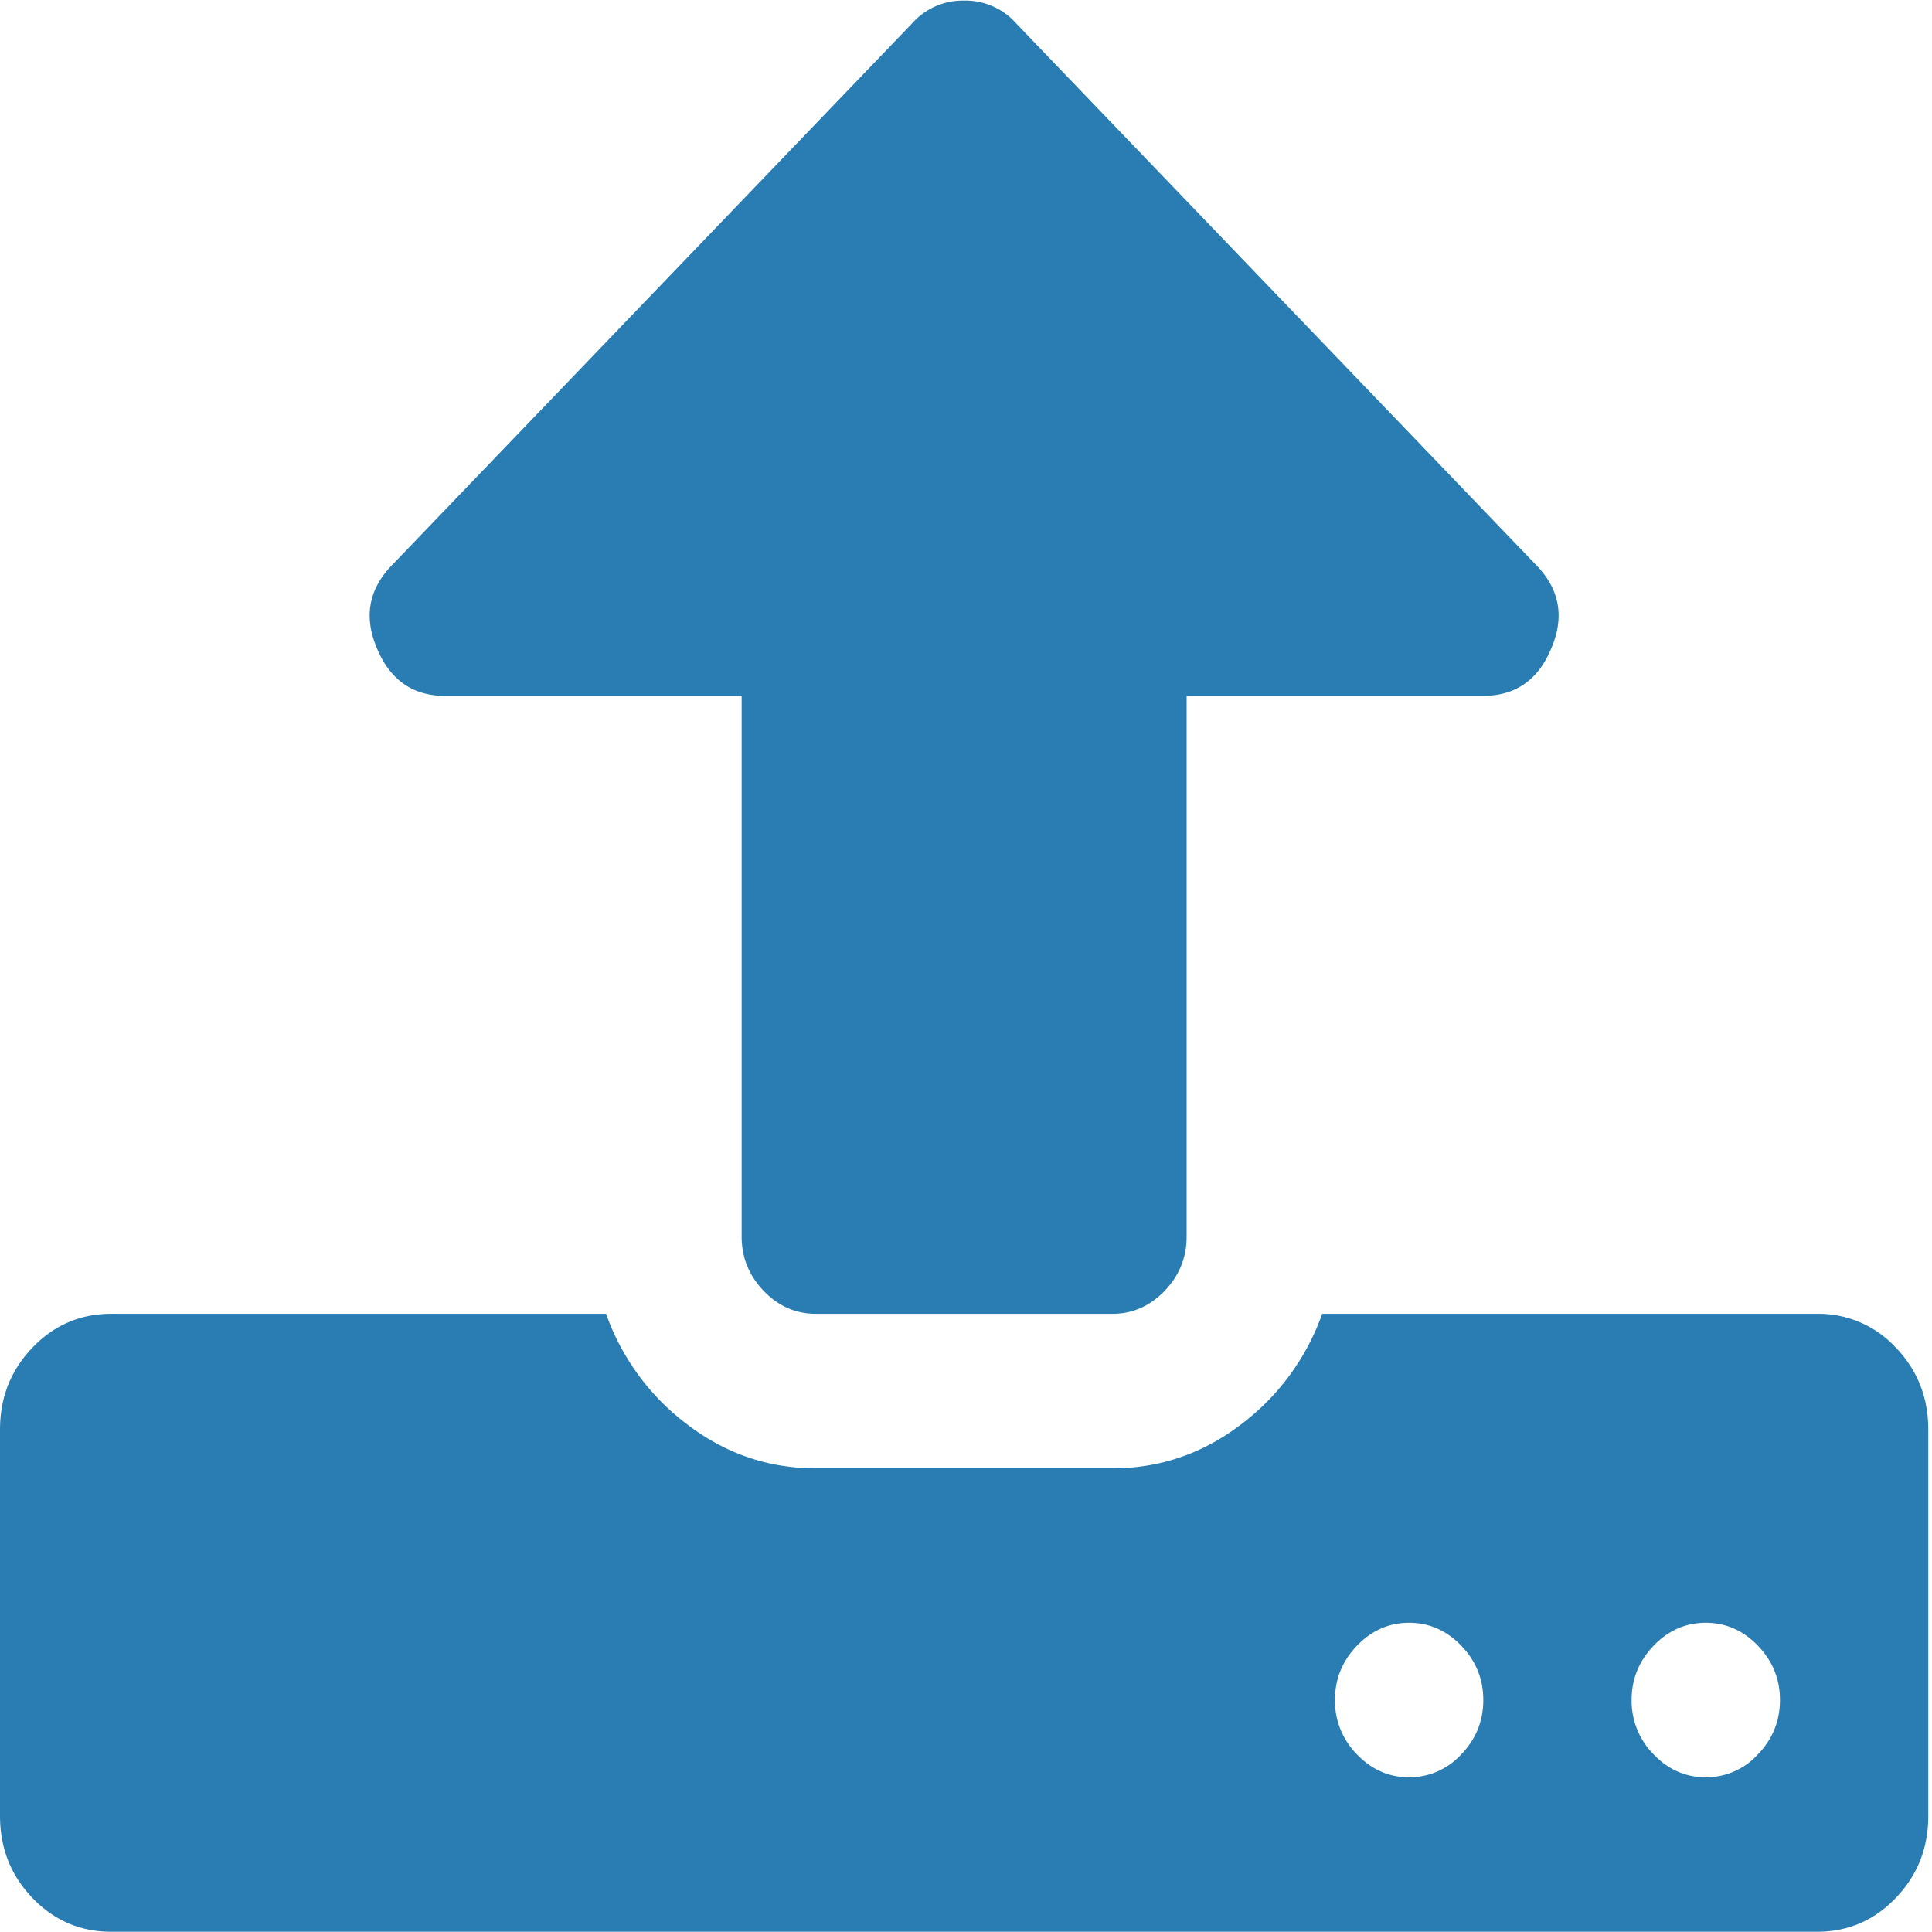 <svg xmlns="http://www.w3.org/2000/svg" width="40" height="40" viewBox="0 0 40 40">
    <g fill="#297DB2" fill-rule="nonzero">
        <path d="M39.25 27.9a2.175 2.175 0 0 0-1.63-.699H27.374a4.913 4.913 0 0 1-1.691 2.299c-.792.6-1.676.9-2.651.9H16.89c-.975 0-1.86-.3-2.65-.9a4.913 4.913 0 0 1-1.692-2.299H2.303c-.64 0-1.183.233-1.631.7C.224 28.367 0 28.933 0 29.6v7.996c0 .666.224 1.234.672 1.7.448.466.991.699 1.631.699H37.62c.64 0 1.183-.233 1.63-.7.449-.466.673-1.033.673-1.699V29.6c0-.667-.224-1.232-.672-1.7zm-8.996 8.422a1.45 1.45 0 0 1-1.08.475c-.416 0-.775-.158-1.08-.475a1.569 1.569 0 0 1-.455-1.125c0-.433.152-.808.455-1.124.305-.316.664-.475 1.08-.475.416 0 .776.159 1.08.475.304.316.456.691.456 1.124 0 .434-.152.809-.456 1.125zm6.142 0a1.447 1.447 0 0 1-1.08.475c-.416 0-.775-.158-1.08-.475a1.57 1.57 0 0 1-.455-1.125c0-.433.152-.808.455-1.124.304-.316.664-.475 1.08-.475.416 0 .776.159 1.08.475.304.316.456.691.456 1.124 0 .434-.152.809-.456 1.125z"/>
        <path d="M9.213 14.406h6.142v11.196c0 .433.152.808.456 1.124.303.316.663.475 1.08.475h6.142c.415 0 .775-.159 1.08-.475.303-.316.455-.691.455-1.124V14.406h6.142c.672 0 1.144-.333 1.415-1 .272-.65.16-1.224-.336-1.724L21.041.487a1.399 1.399 0 0 0-1.08-.475 1.4 1.4 0 0 0-1.08.475L8.134 11.682c-.496.5-.608 1.075-.336 1.725.272.666.744 1 1.416 1z"/>
    </g>
</svg>
